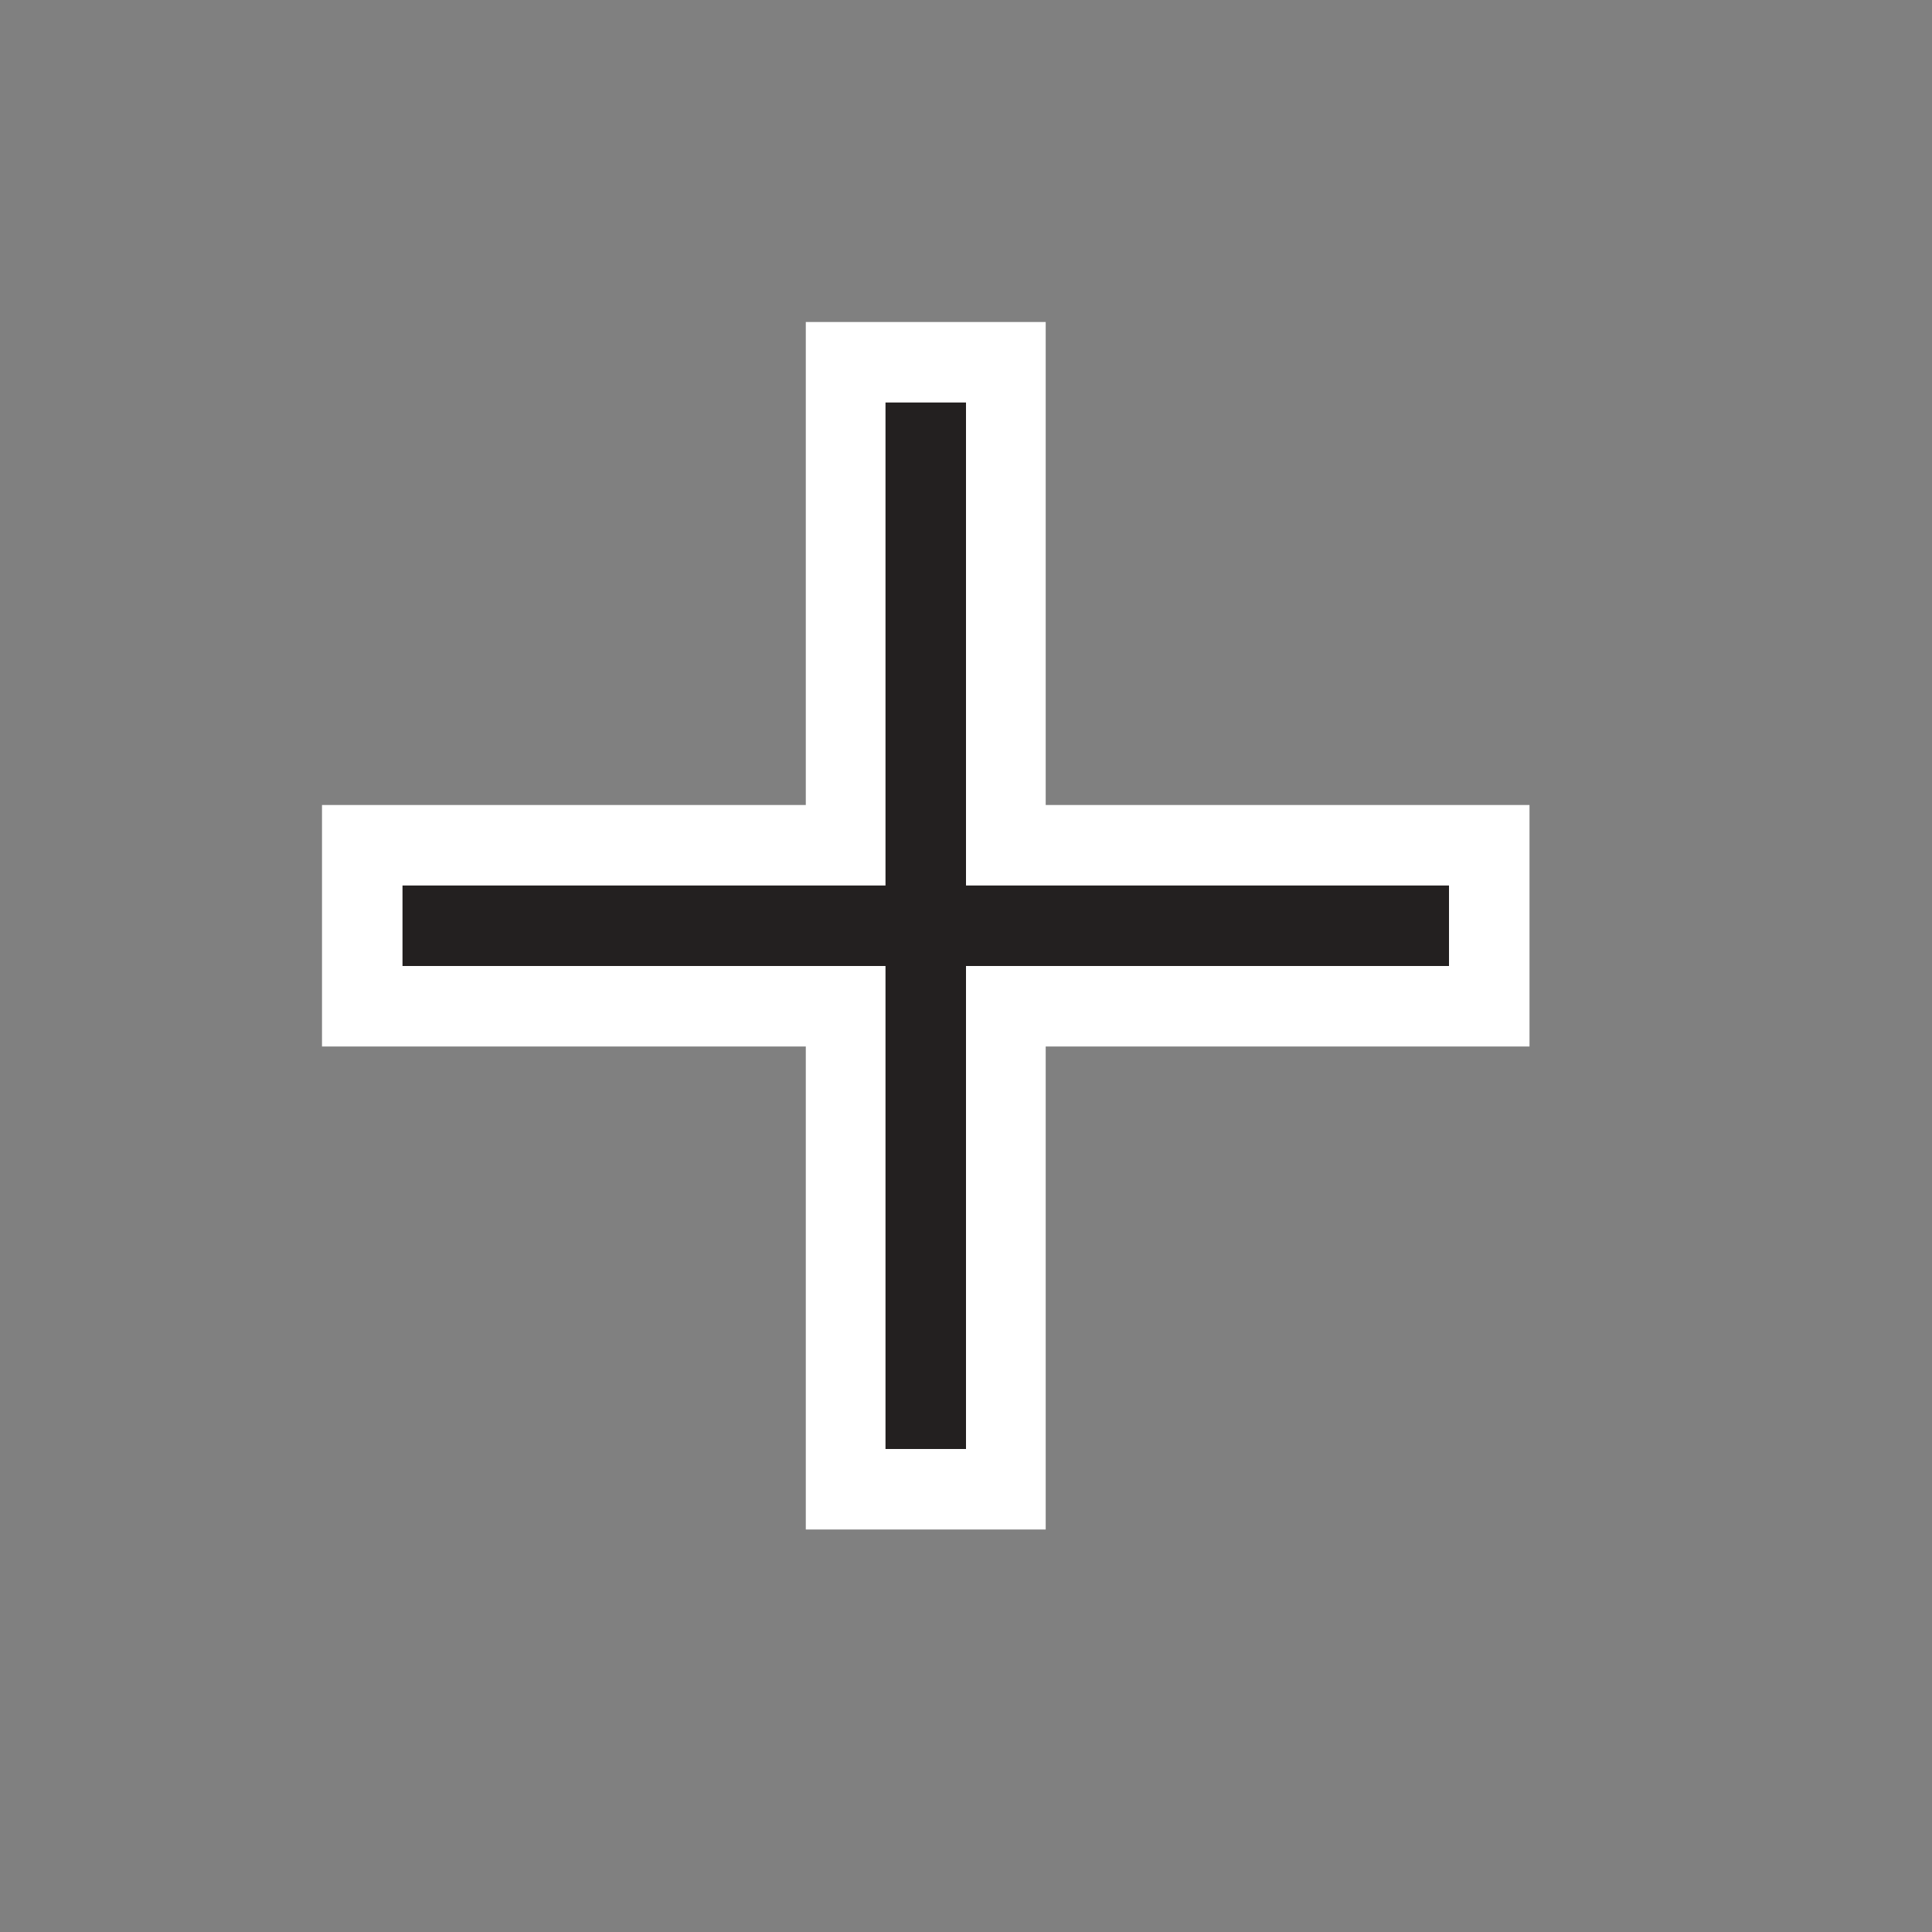 <svg width="24" height="24" viewBox="0 0 24 24" xmlns="http://www.w3.org/2000/svg"><rect x="0" y="0" width="24" height="24" fill="#808080" stroke="none"/><g fill="none"><path d="M12.99 10V4h-2.98v6H4v3h6.01v6h2.98v-6H19v-3z" fill="#FFF"/><path d="M12 11V5h-1v6H5v1h6v6h1v-6h6v-1z" fill="#232020"/></g></svg>
